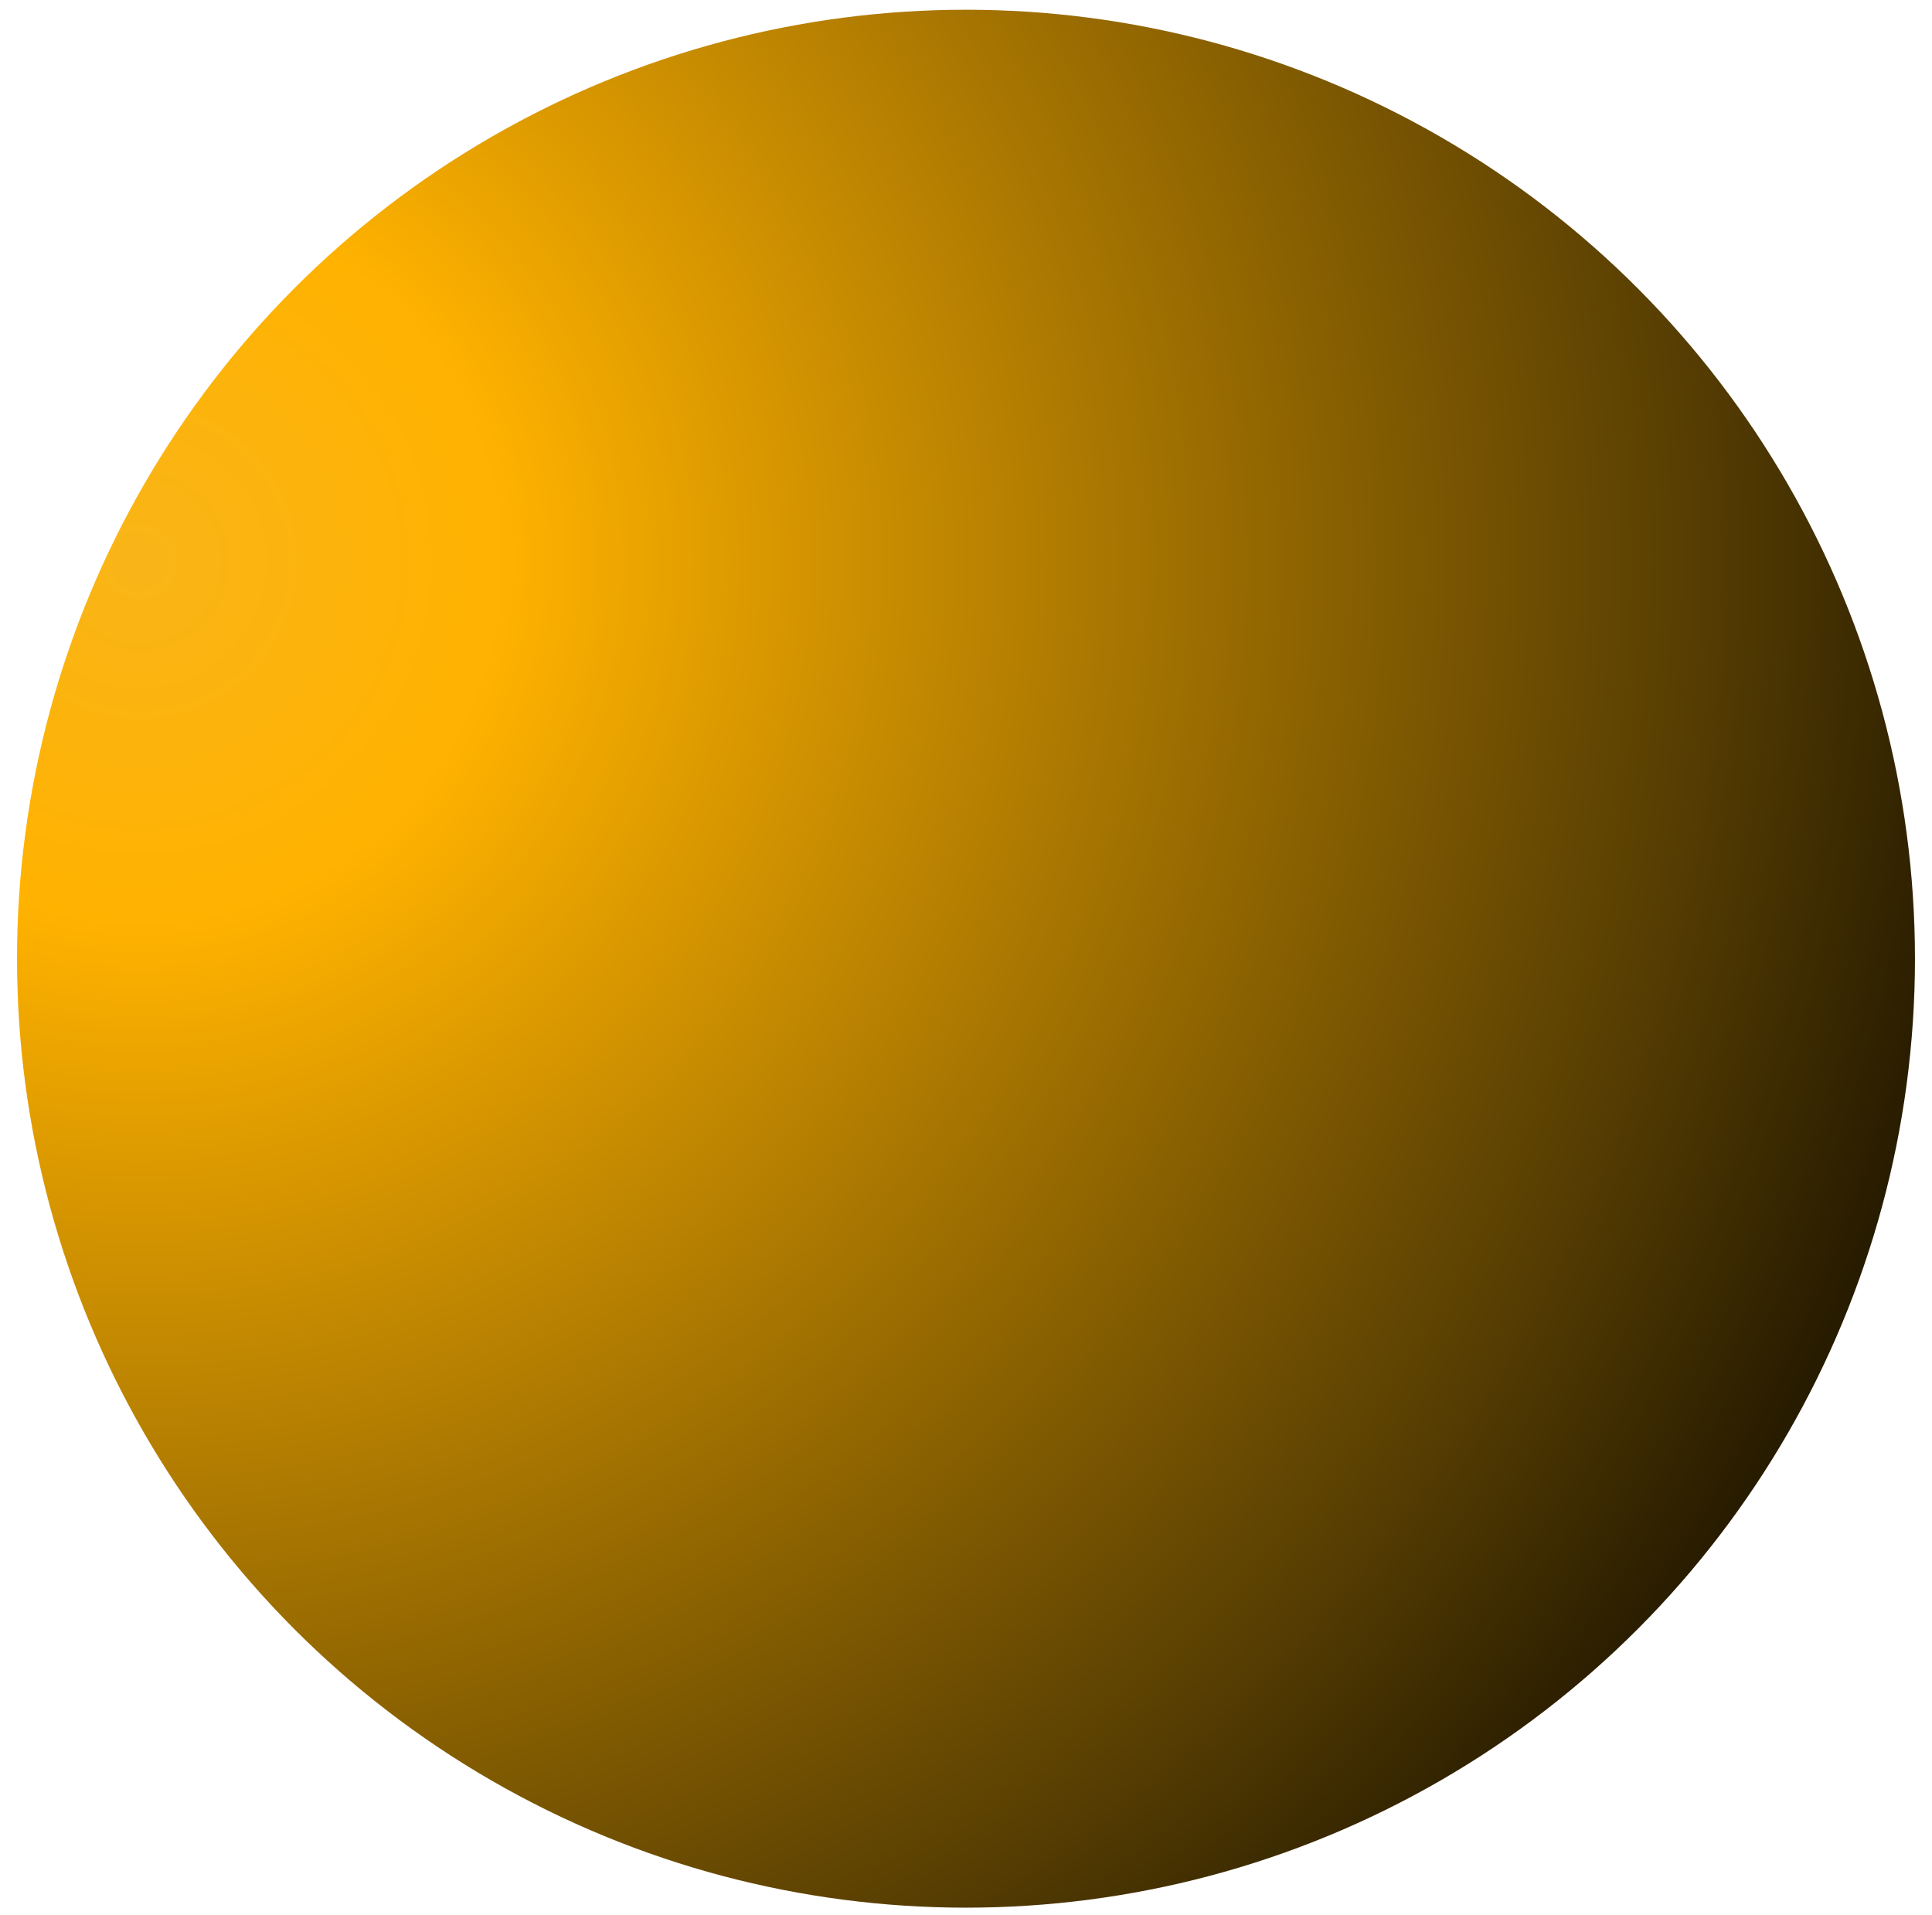 <?xml version="1.0" encoding="utf-8"?>
<!-- Generator: Adobe Illustrator 24.3.0, SVG Export Plug-In . SVG Version: 6.00 Build 0)  -->
<svg version="1.1" id="Ebene_1" xmlns="http://www.w3.org/2000/svg" xmlns:xlink="http://www.w3.org/1999/xlink" x="0px" y="0px"
	 viewBox="0 0 79.4 78.7" style="enable-background:new 0 0 79.4 78.7;" xml:space="preserve">
<style type="text/css">
	.st0{fill:url(#Ellipse_21_1_);}
</style>
<radialGradient id="Ellipse_21_1_" cx="-791.685" cy="235.987" r="1" gradientTransform="matrix(71.735 30.627 -30.627 71.735 64024.867 7339.899)" gradientUnits="userSpaceOnUse">
	<stop  offset="0" style="stop-color:#F9B518"/>
	<stop  offset="0.191" style="stop-color:#FFB200"/>
	<stop  offset="0.839" style="stop-color:#533B02"/>
	<stop  offset="1" style="stop-color:#241900"/>
</radialGradient>
<circle id="Ellipse_21" class="st0" cx="39.7" cy="39.4" r="39"/>
</svg>
